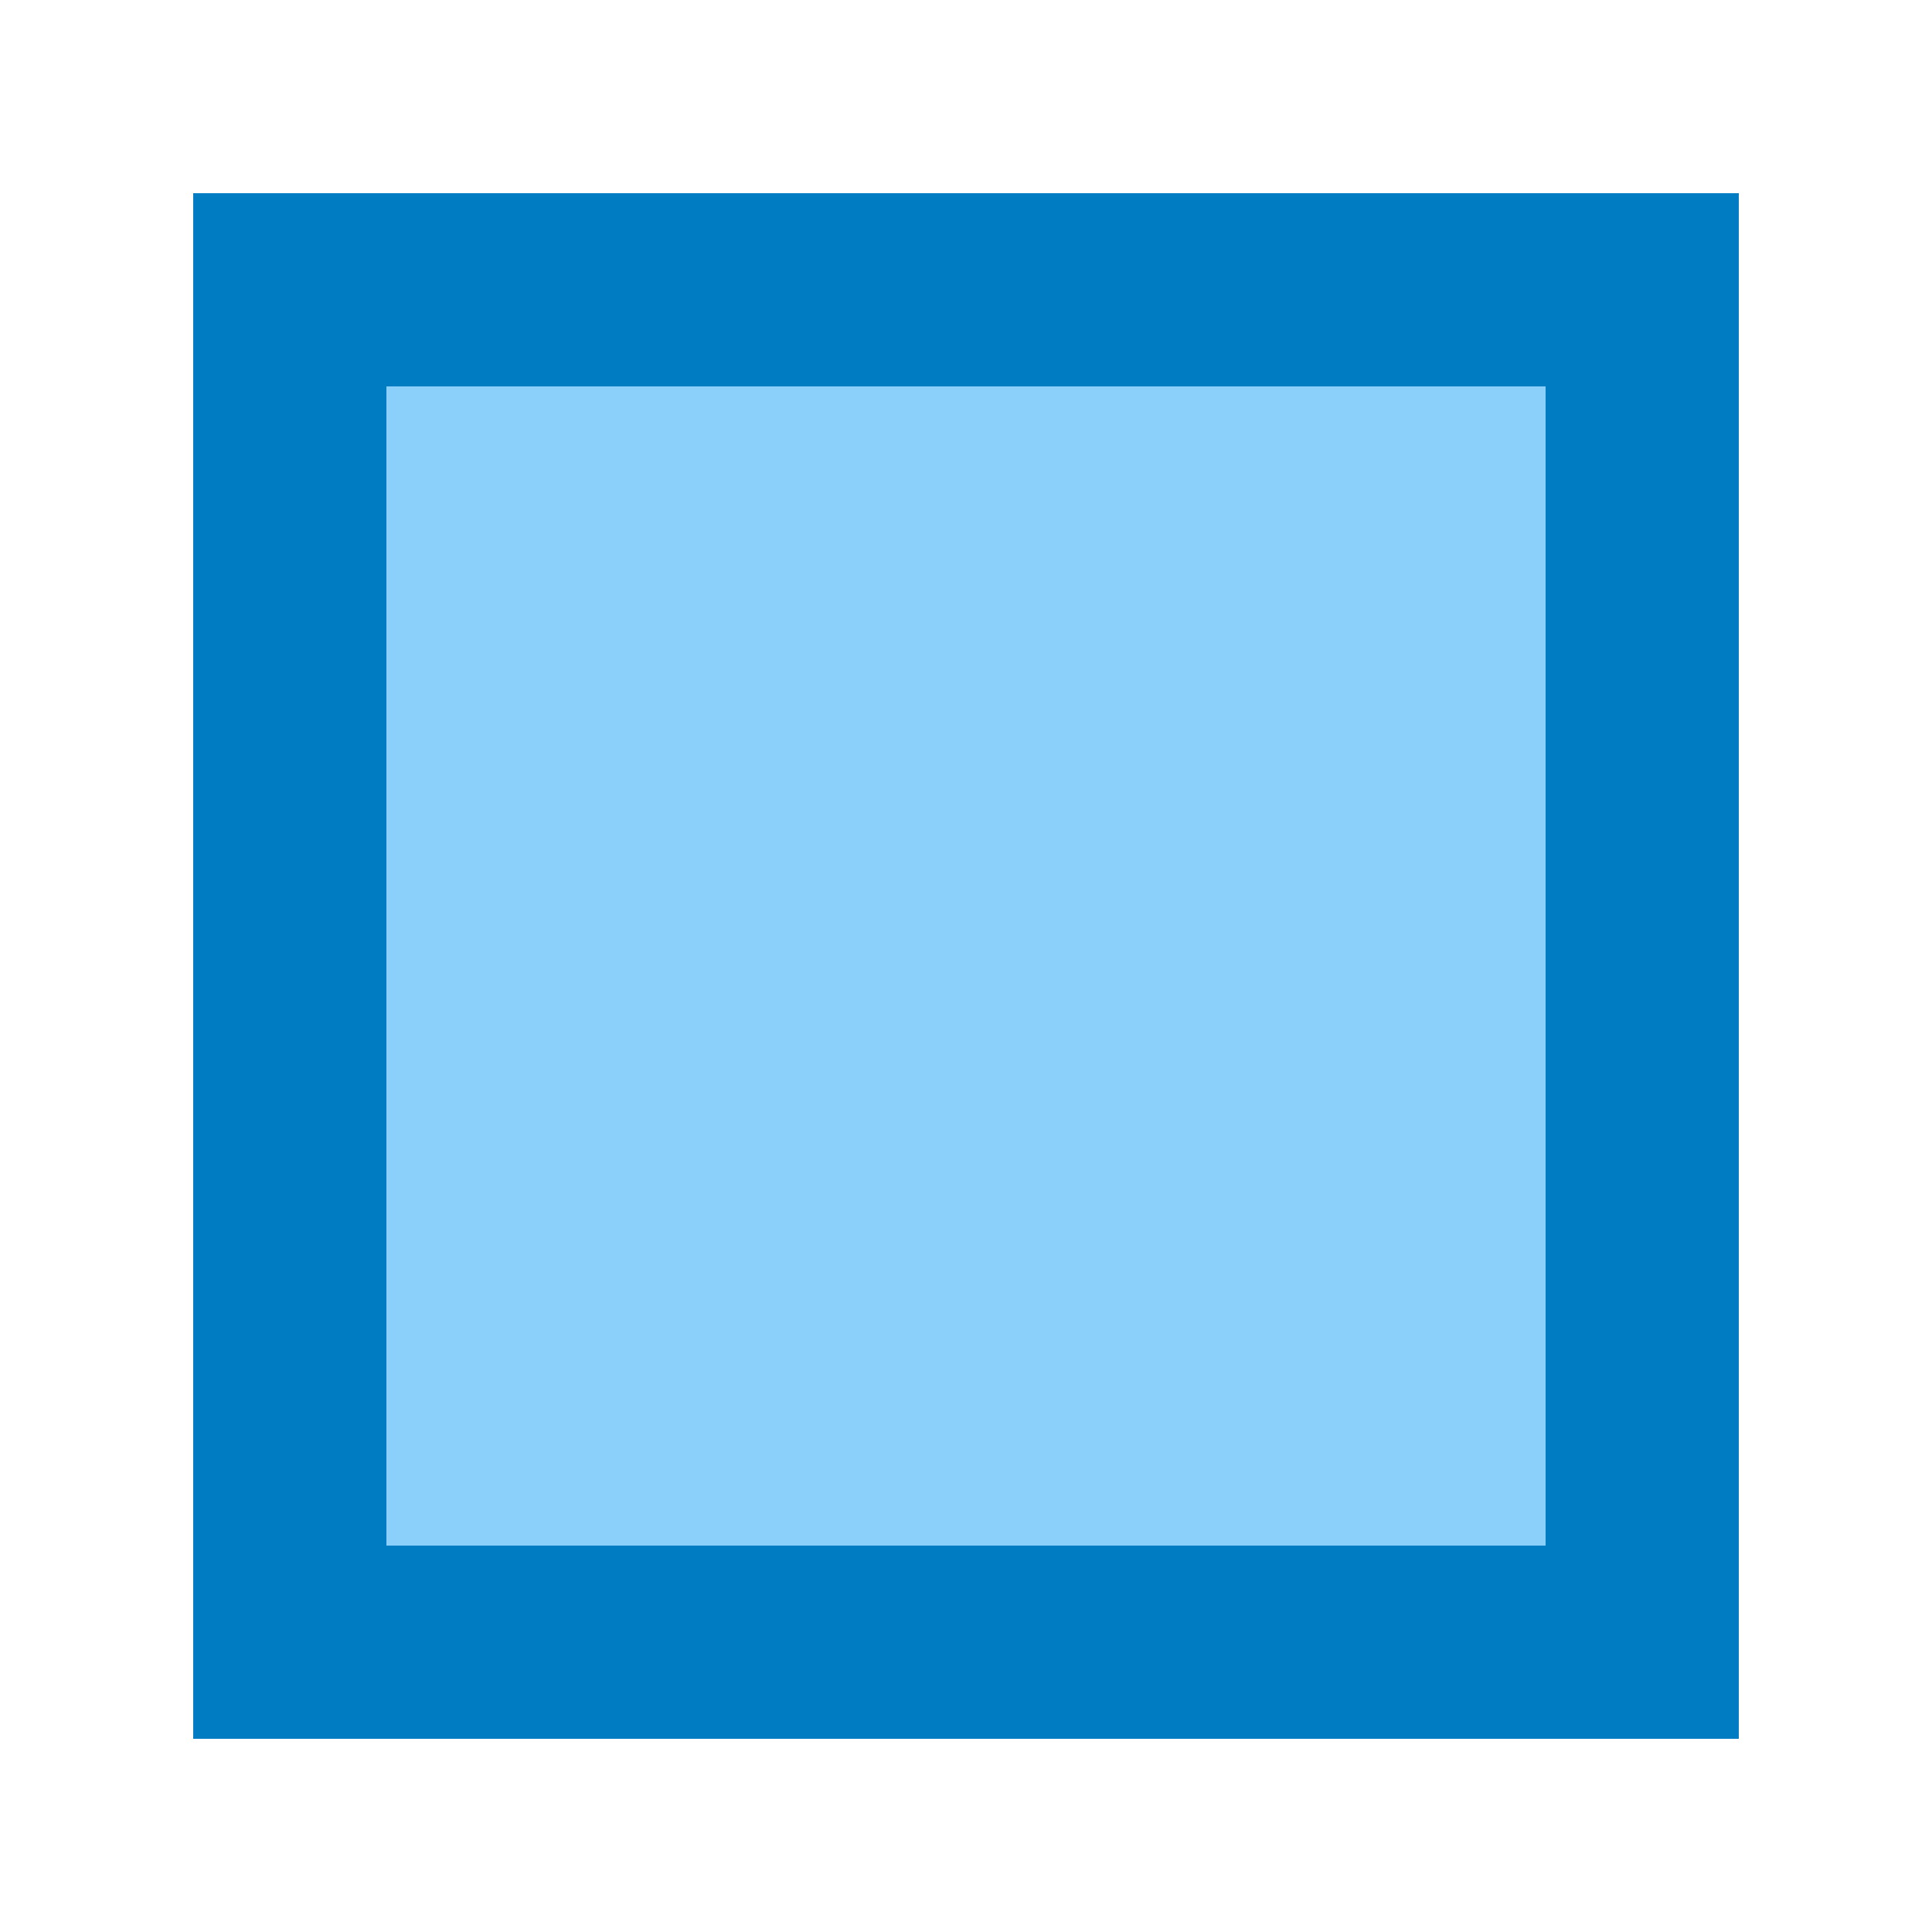 <svg xmlns="http://www.w3.org/2000/svg" width="10" height="10" viewBox="0 0 10 10"><title>blue</title><path d="M9,1H1V9H9Z" style="fill:#8bd0fb"/><path d="M8,2V8H2V2H8M9,1H1V9H9Z" style="fill:#007dc2"/><rect width="10" height="10" style="fill:none"/></svg>